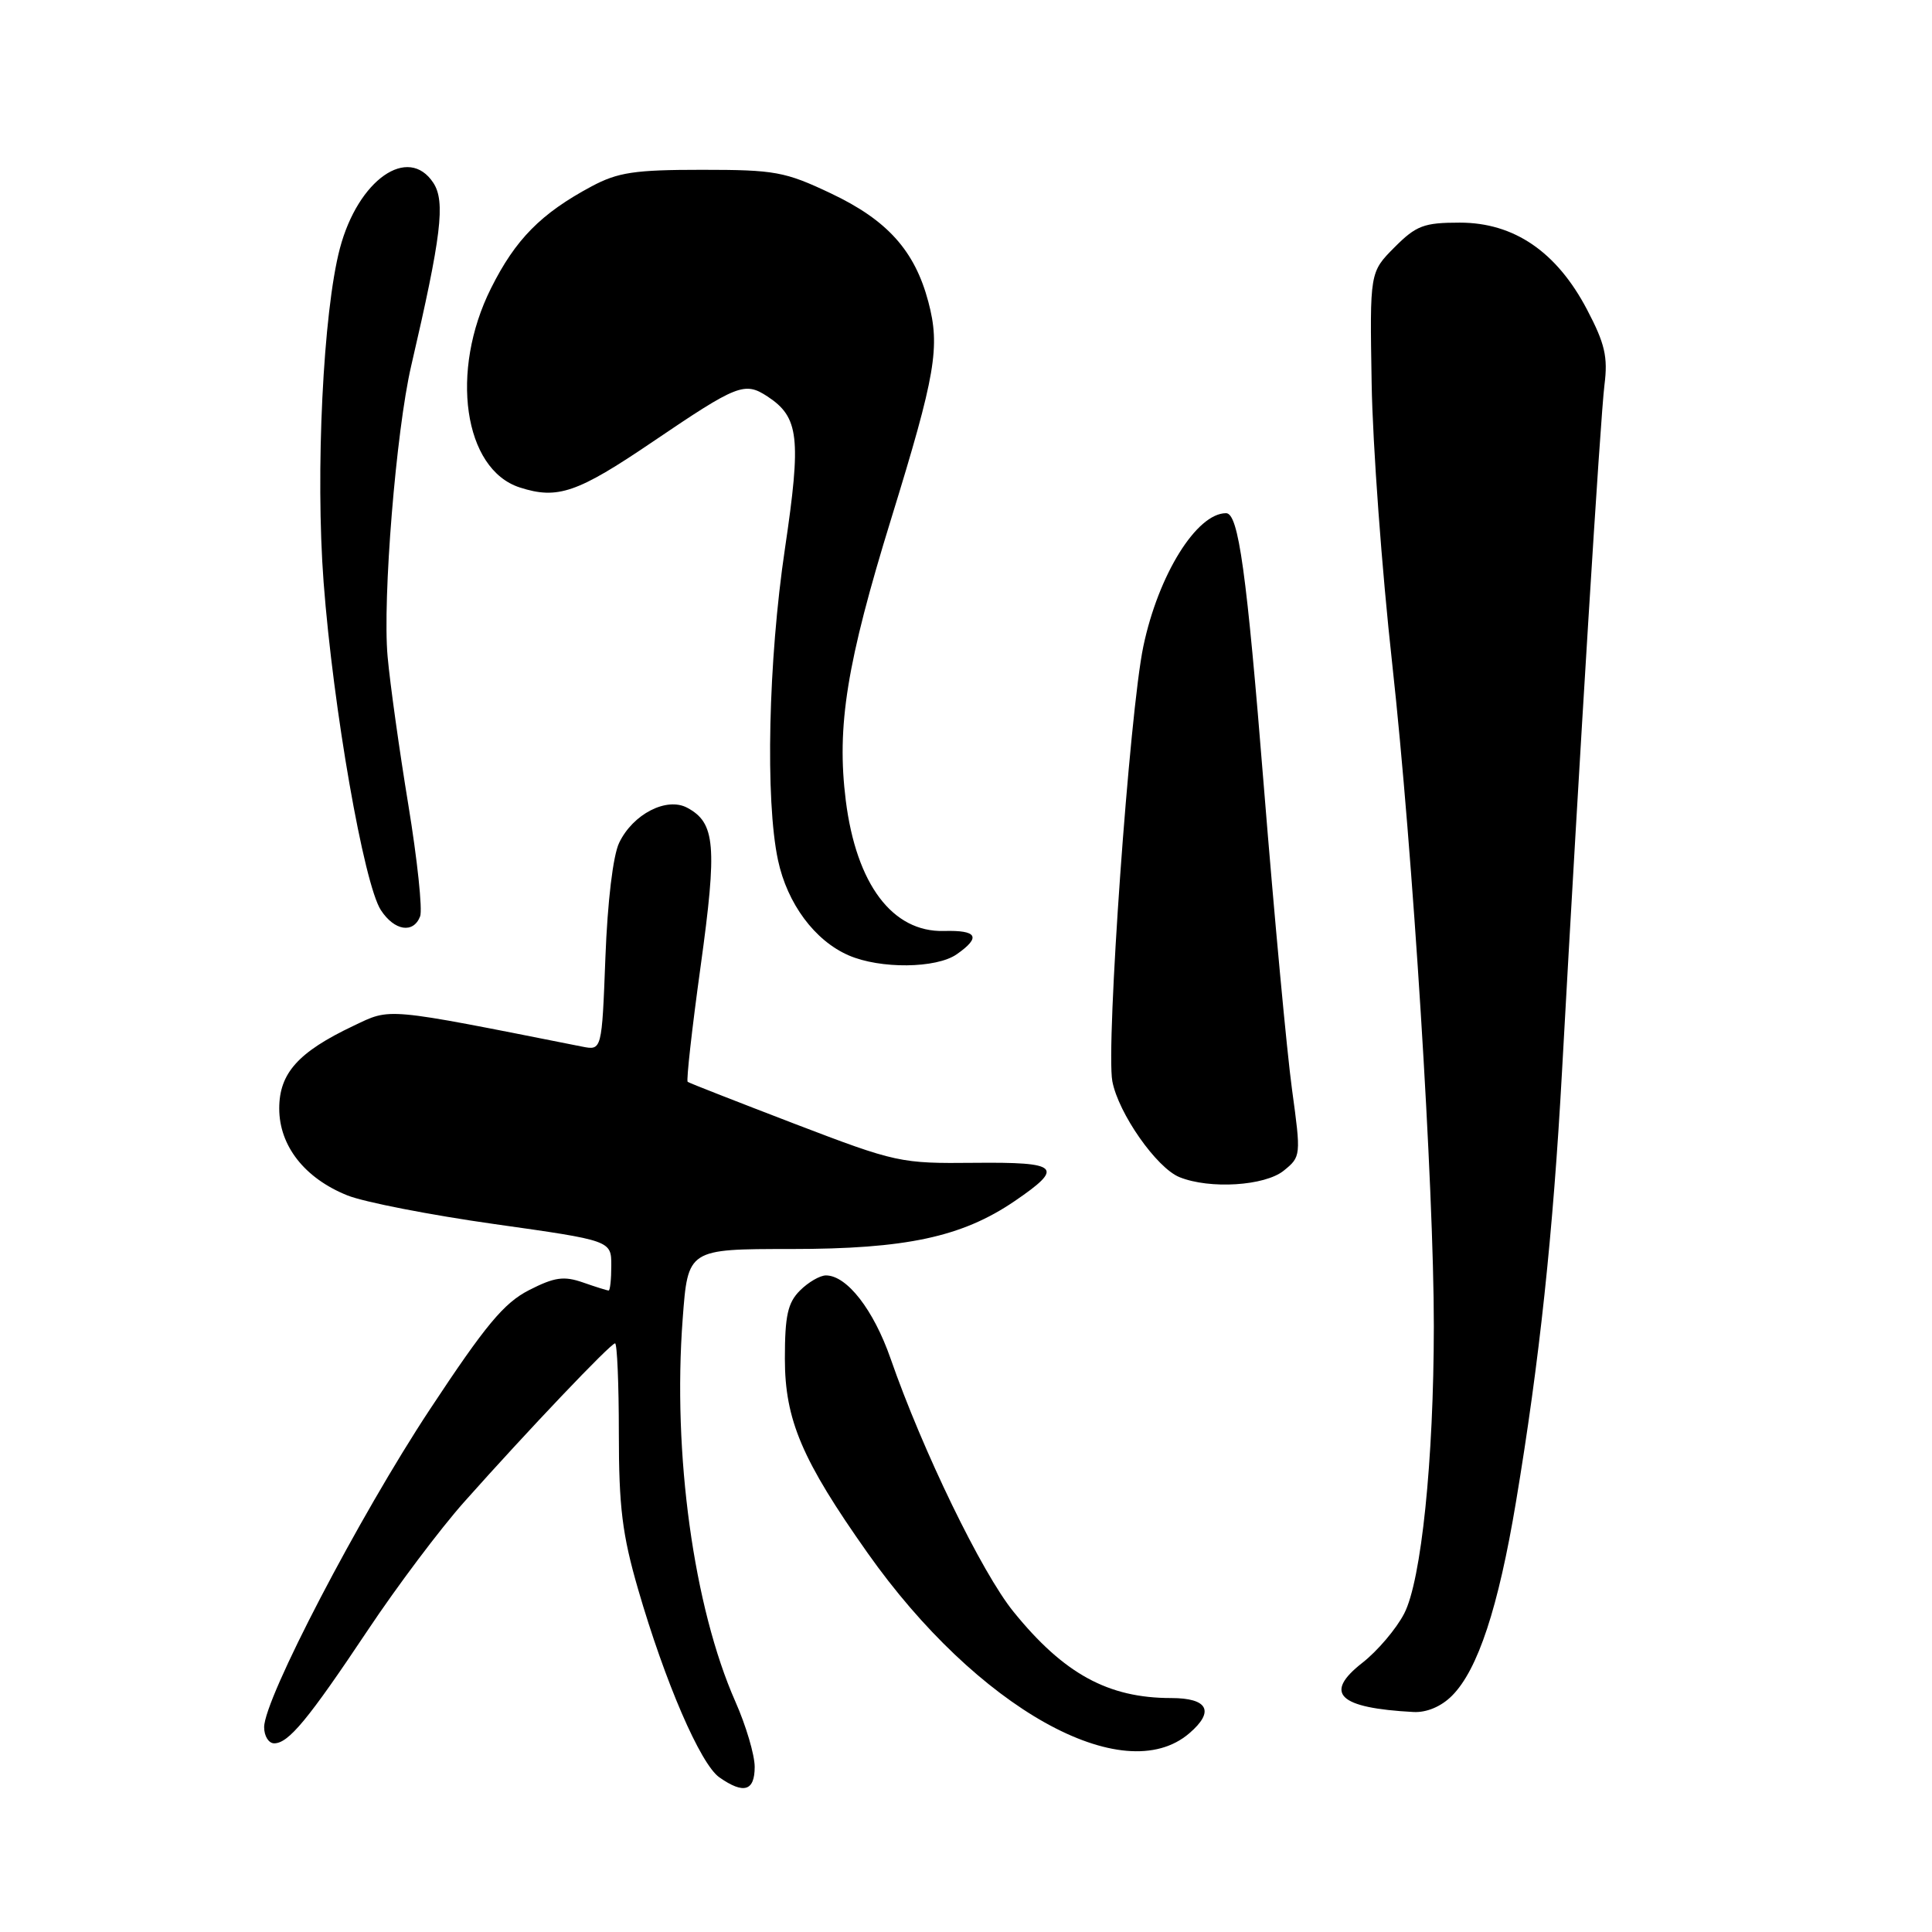 <?xml version="1.0" encoding="UTF-8" standalone="no"?>
<!DOCTYPE svg PUBLIC "-//W3C//DTD SVG 1.1//EN" "http://www.w3.org/Graphics/SVG/1.1/DTD/svg11.dtd" >
<svg xmlns="http://www.w3.org/2000/svg" xmlns:xlink="http://www.w3.org/1999/xlink" version="1.1" viewBox="0 0 256 256">
 <g >
 <path fill="currentColor"
d=" M 100.00 234.12 C 100.00 232.54 98.85 228.65 97.44 225.47 C 91.92 212.97 89.11 192.64 90.46 174.75 C 91.15 165.50 91.15 165.50 104.82 165.50 C 120.03 165.50 127.45 163.91 134.42 159.17 C 141.08 154.63 140.39 153.97 129.13 154.08 C 119.31 154.18 118.78 154.07 105.29 148.91 C 97.71 146.00 91.33 143.51 91.12 143.35 C 90.92 143.20 91.69 136.30 92.84 128.01 C 95.05 112.03 94.79 109.03 91.06 107.03 C 88.33 105.57 83.86 107.87 82.04 111.68 C 81.23 113.36 80.50 119.47 80.22 126.85 C 79.75 139.20 79.75 139.20 77.13 138.68 C 50.66 133.43 51.87 133.54 46.81 135.94 C 39.52 139.40 37.00 142.21 37.00 146.88 C 37.00 151.83 40.37 156.13 46.04 158.40 C 48.26 159.29 57.04 161.00 65.54 162.20 C 81.00 164.38 81.00 164.38 81.00 167.69 C 81.00 169.51 80.84 171.00 80.65 171.00 C 80.46 171.00 78.92 170.52 77.24 169.93 C 74.71 169.05 73.47 169.23 70.10 170.95 C 66.77 172.65 64.33 175.59 56.95 186.77 C 47.60 200.93 35.00 225.10 35.00 228.86 C 35.00 230.04 35.60 231.00 36.33 231.00 C 38.23 231.00 40.81 227.88 48.74 216.00 C 52.59 210.22 58.34 202.57 61.52 199.00 C 69.91 189.57 80.91 178.00 81.50 178.00 C 81.77 178.00 82.00 183.35 82.00 189.89 C 82.00 199.67 82.45 203.34 84.55 210.58 C 88.12 222.89 92.81 233.75 95.32 235.51 C 98.55 237.77 100.00 237.34 100.00 234.12 Z  M 157.60 229.66 C 160.98 226.76 160.07 225.00 155.18 225.00 C 146.83 225.00 140.96 221.79 134.30 213.57 C 130.09 208.39 122.25 192.23 118.00 180.00 C 115.75 173.55 112.22 169.00 109.44 169.00 C 108.65 169.00 107.10 169.90 106.00 171.00 C 104.38 172.62 104.00 174.33 104.00 180.03 C 104.00 188.14 106.27 193.47 114.95 205.76 C 129.45 226.31 148.86 237.19 157.60 229.66 Z  M 192.40 224.69 C 195.82 221.27 198.54 213.02 200.88 198.98 C 203.99 180.34 205.79 163.47 206.98 141.88 C 209.29 100.02 212.06 55.28 212.60 51.00 C 213.07 47.29 212.66 45.53 210.29 41.02 C 206.27 33.36 200.62 29.50 193.43 29.50 C 188.67 29.50 187.66 29.88 184.77 32.78 C 181.50 36.07 181.50 36.07 181.75 50.78 C 181.88 58.88 183.11 75.62 184.48 88.00 C 187.20 112.73 190.00 157.33 189.99 175.74 C 189.98 193.45 188.33 209.45 186.06 213.81 C 185.01 215.84 182.51 218.78 180.52 220.33 C 175.33 224.39 177.34 226.32 187.30 226.85 C 189.03 226.94 190.97 226.13 192.40 224.69 Z  M 170.10 155.12 C 172.39 153.27 172.40 153.14 171.20 144.37 C 170.53 139.49 168.85 121.44 167.47 104.26 C 165.18 75.72 164.11 68.00 162.46 68.00 C 158.56 68.00 153.49 76.16 151.50 85.64 C 149.67 94.32 146.52 138.61 147.39 143.27 C 148.19 147.52 153.26 154.76 156.29 155.98 C 160.30 157.60 167.60 157.14 170.10 155.12 Z  M 126.78 126.44 C 130.02 124.17 129.51 123.24 125.08 123.36 C 118.25 123.54 113.47 117.18 112.07 106.07 C 110.84 96.22 112.18 87.88 118.11 68.66 C 123.98 49.62 124.60 45.98 123.01 39.99 C 121.21 33.21 117.58 29.17 110.11 25.63 C 104.01 22.74 102.69 22.50 93.00 22.50 C 84.09 22.50 81.88 22.83 78.38 24.70 C 71.68 28.29 68.30 31.71 65.06 38.20 C 59.56 49.19 61.44 62.19 68.87 64.59 C 73.88 66.21 76.50 65.31 86.48 58.54 C 97.72 50.92 98.66 50.55 101.69 52.53 C 105.88 55.28 106.19 57.98 104.01 72.69 C 101.80 87.52 101.39 106.06 103.09 113.98 C 104.32 119.74 107.96 124.64 112.45 126.59 C 116.63 128.41 124.07 128.34 126.78 126.44 Z  M 55.67 121.42 C 56.00 120.55 55.30 113.91 54.11 106.67 C 52.92 99.43 51.68 90.58 51.36 87.00 C 50.67 79.39 52.48 57.12 54.48 48.50 C 58.49 31.24 59.04 26.71 57.42 24.23 C 54.09 19.16 47.45 23.82 45.04 32.90 C 42.82 41.28 41.78 62.61 42.88 77.15 C 44.15 93.90 48.21 117.14 50.47 120.60 C 52.27 123.35 54.78 123.74 55.67 121.42 Z "/>
</g>
</svg>